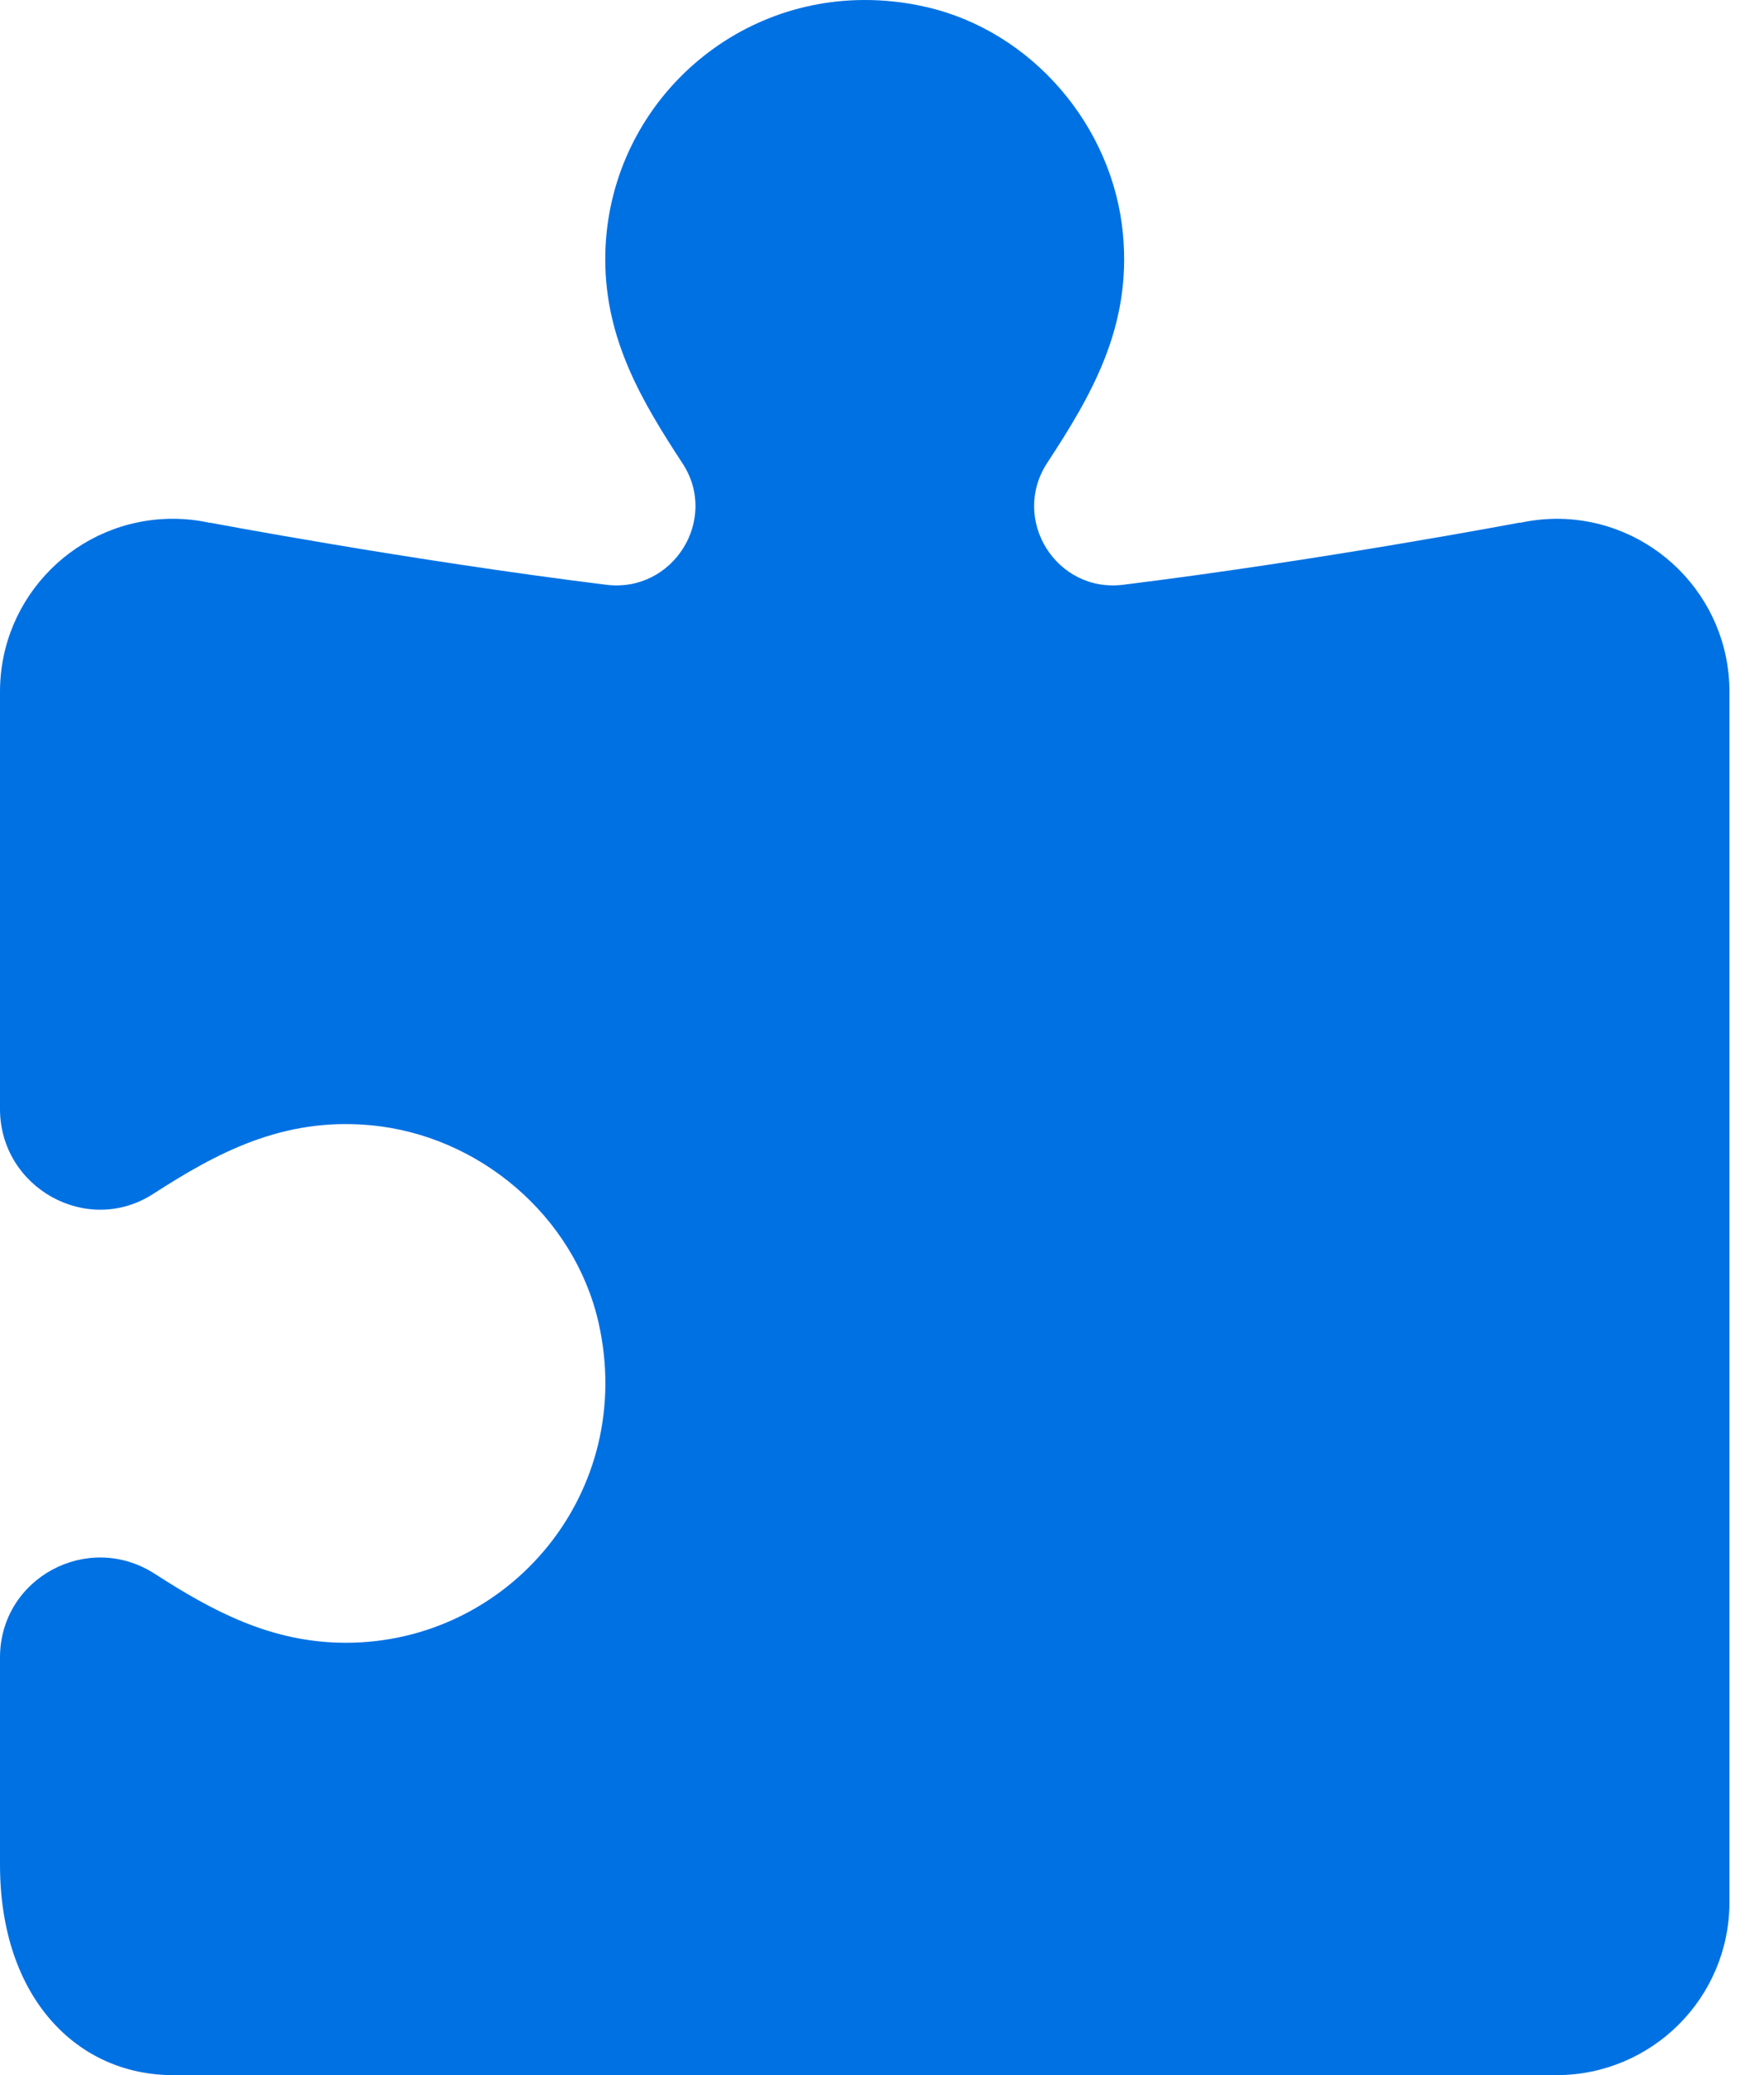 <svg width="17" height="20" viewBox="0 0 17 20" fill="none" xmlns="http://www.w3.org/2000/svg">
<path d="M8.322 3.52726e-05C6.947 0.007 5.833 1.123 5.833 2.5C5.833 3.279 6.193 3.878 6.577 4.465C6.932 5.006 6.486 5.716 5.843 5.636C3.944 5.401 2.021 5.037 2.021 5.037L2.02 5.039C1.904 5.013 1.785 5 1.667 5C0.746 5 0 5.746 0 6.667V10.688C0 11.447 0.839 11.918 1.476 11.507C2.087 11.113 2.723 10.767 3.569 10.845C4.615 10.94 5.532 11.719 5.767 12.742C6.14 14.38 4.907 15.833 3.333 15.833C2.608 15.833 2.039 15.521 1.491 15.168C0.847 14.753 0 15.209 0 15.975V17.972C0 19.257 0.746 20 1.667 20H15C15.921 20 16.667 19.254 16.667 18.333V6.667C16.667 5.746 15.92 5 15 5C14.882 5.001 14.764 5.014 14.648 5.039L14.645 5.037C14.645 5.037 12.723 5.401 10.824 5.636C10.179 5.716 9.736 5.004 10.093 4.46C10.515 3.815 10.907 3.152 10.822 2.254C10.724 1.212 9.944 0.3 8.924 0.067C8.719 0.02 8.518 -0.001 8.322 3.52726e-05Z" fill="#0071E3"/>
</svg>
